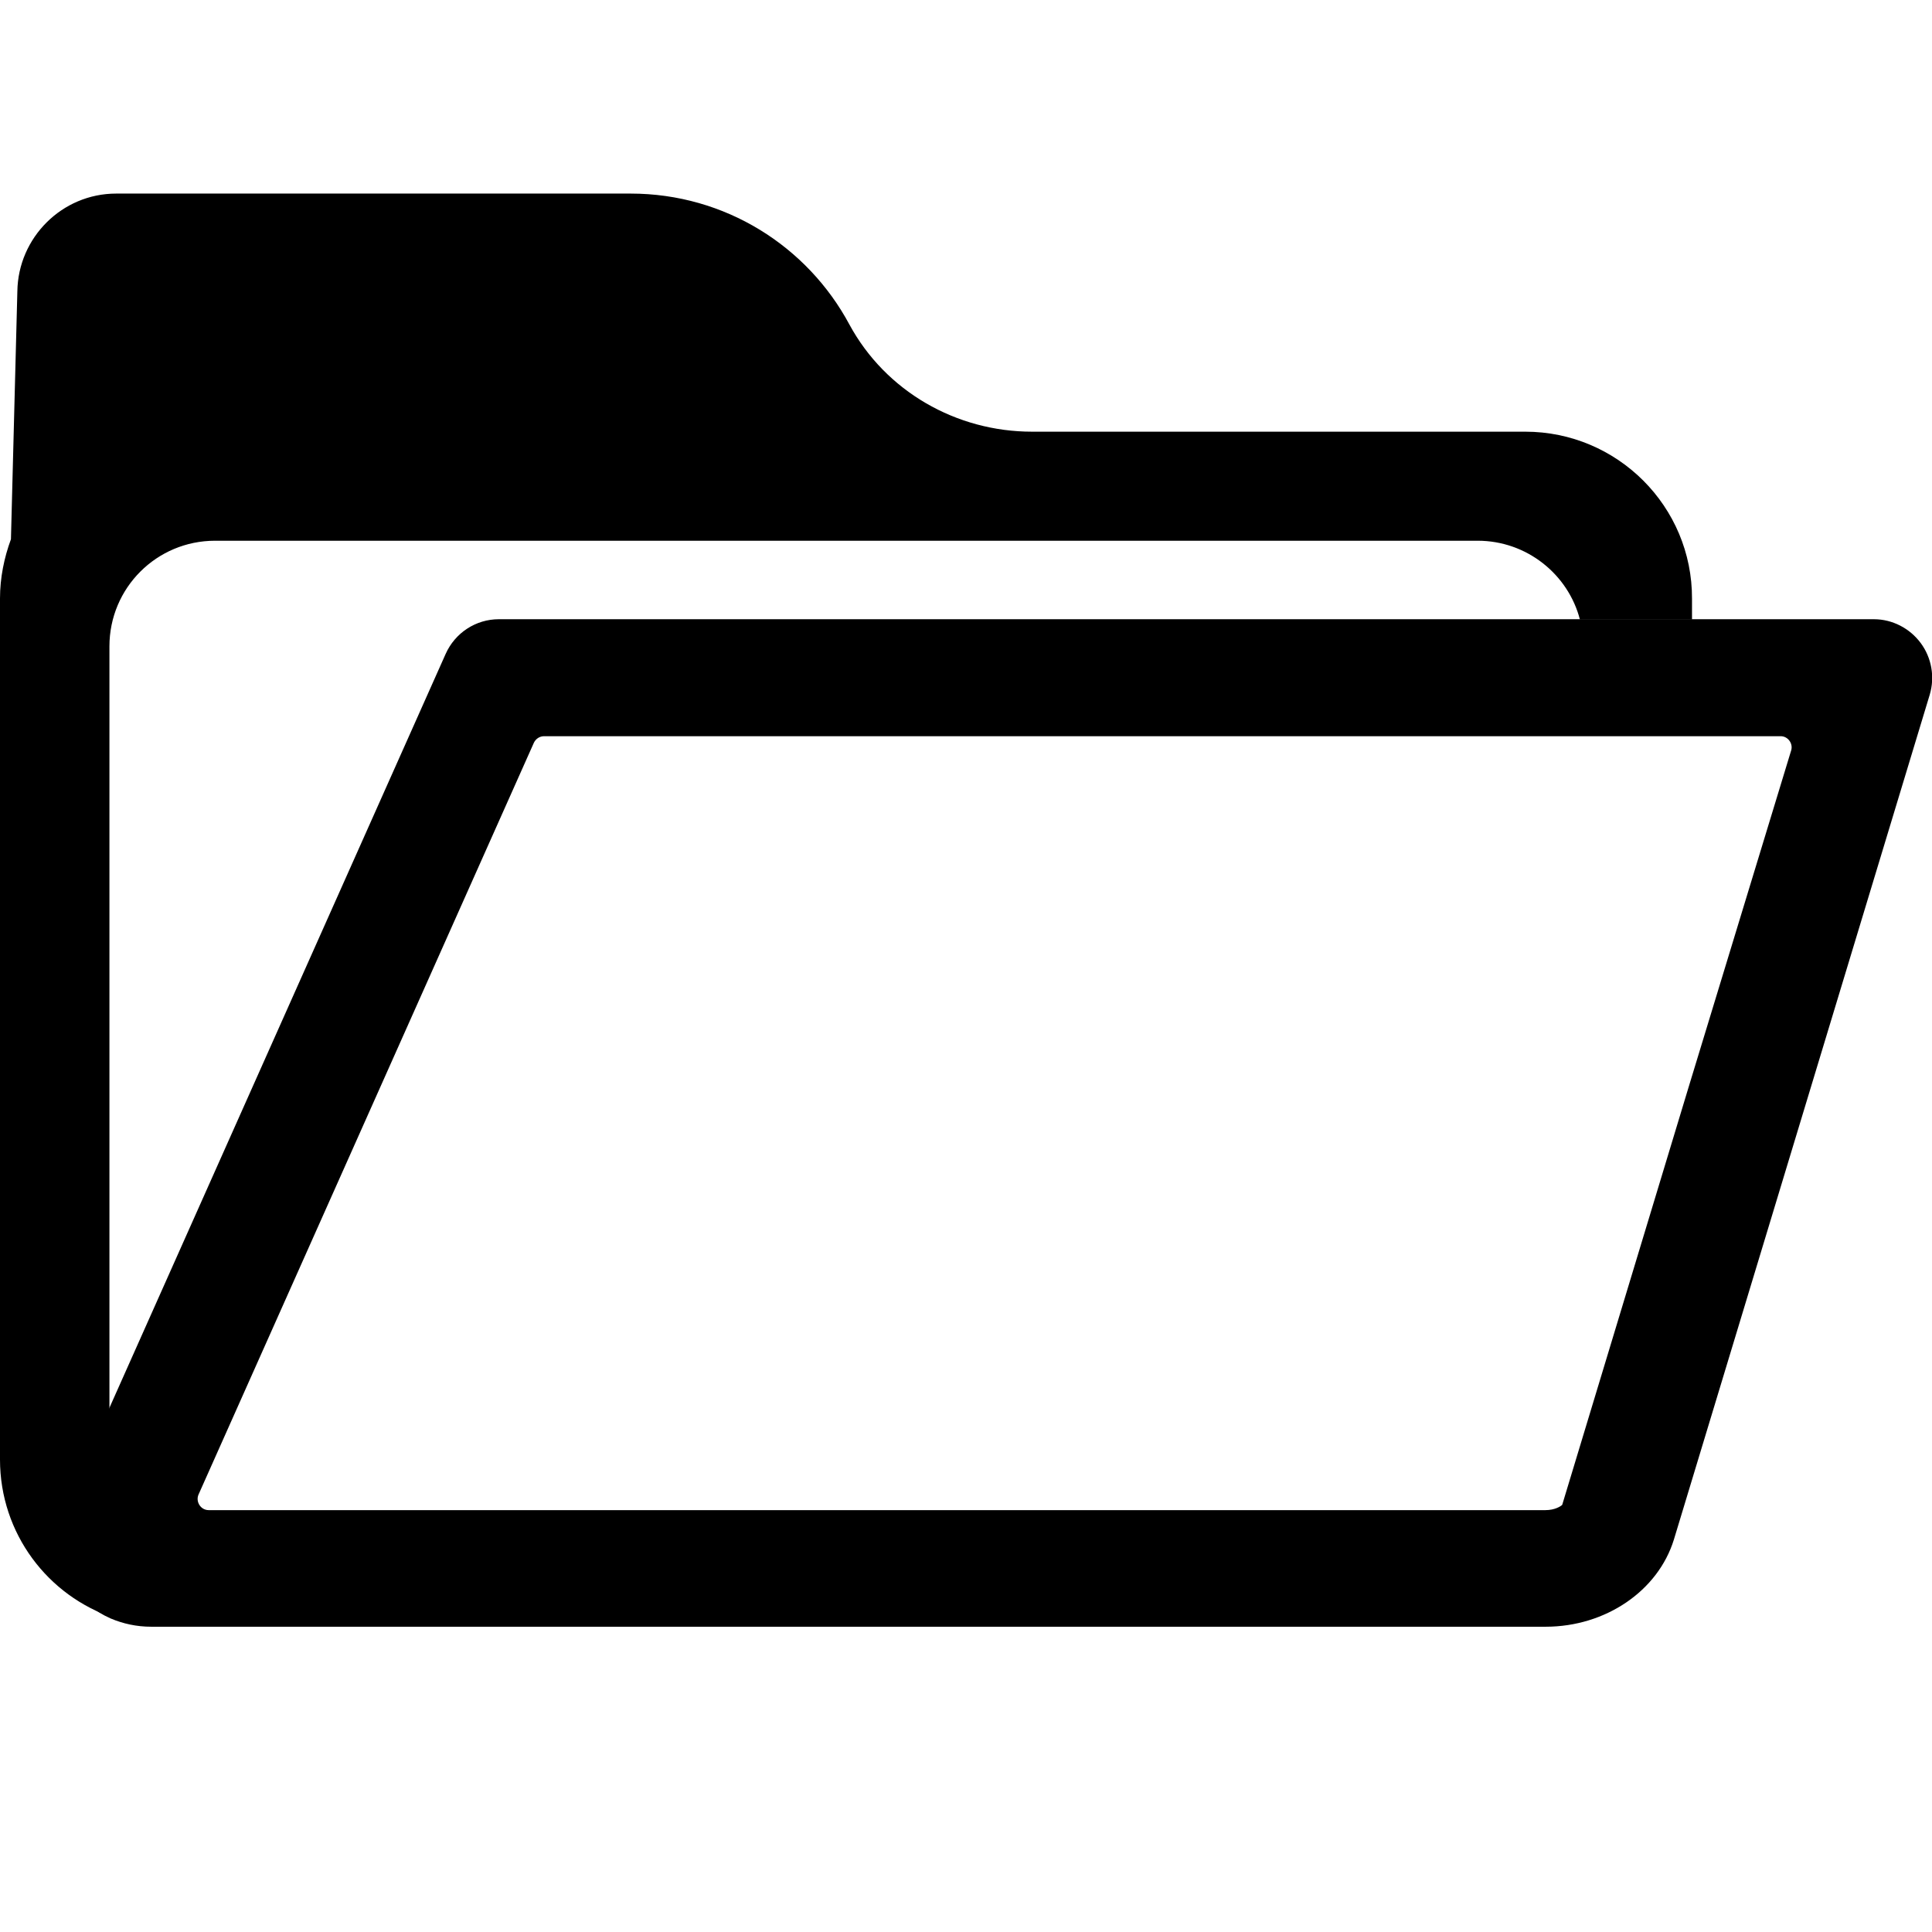 <?xml version="1.0" encoding="utf-8"?>
<!-- Generator: Adobe Illustrator 19.1.0, SVG Export Plug-In . SVG Version: 6.00 Build 0)  -->
<svg version="1.1" id="Layer_1" xmlns="http://www.w3.org/2000/svg" xmlns:xlink="http://www.w3.org/1999/xlink" x="0px" y="0px"
	 viewBox="0 0 512 512" style="enable-background:new 0 0 512 512;" xml:space="preserve">
<path d="M19.8,420.1c-4-6.2-4.6-13.9-1.6-20.6L29,375.1c0-0.3,0-0.7,0-1V171.3c0-15.5,12.5-28,28-28h155.9h178.7
	c13,0,24,8.9,27.1,20.9h29.7v-5.5c0.1-24.5-19.8-44.3-44.2-44.3H273.5c-20.1,0-38.8-10.7-48.4-28.4c-11.1-20.7-32.9-34.7-58-34.7
	H30.8c-14.4,0-26,11.7-26.2,25.9l-1.7,65.7C1.1,147.8,0,153.1,0,158.6v228.2c0,19.6,12.7,36.2,30.3,42C26,427,22.3,424,19.8,420.1z"
	/>
<path d="M509,170.4c-2.9-3.9-7.5-6.3-12.4-6.3h-49h-29.7H132.2c-6.1,0-11.6,3.6-14.1,9.2l-90,201.8l-10.9,24.4
	c-3,6.7-2.4,14.4,1.6,20.6c2.5,3.9,6.2,6.9,10.5,8.8c3.3,1.4,6.9,2.2,10.8,2.2h1h364.4h4.1c15.9,0,29.8-9.5,34-23.1l67.8-223.9
	C512.8,179.4,511.9,174.3,509,170.4z M447.5,288.1L414,398.8c-0.4,0.4-2,1.4-4.4,1.4H401H55.3c-2.1,0-3.5-2.2-2.7-4.1l88.9-199.3
	c0.5-1,1.5-1.7,2.7-1.7h274.6h28.8h24.3c1.9,0,3.3,1.9,2.8,3.7L447.5,288.1z"/>
</svg>
